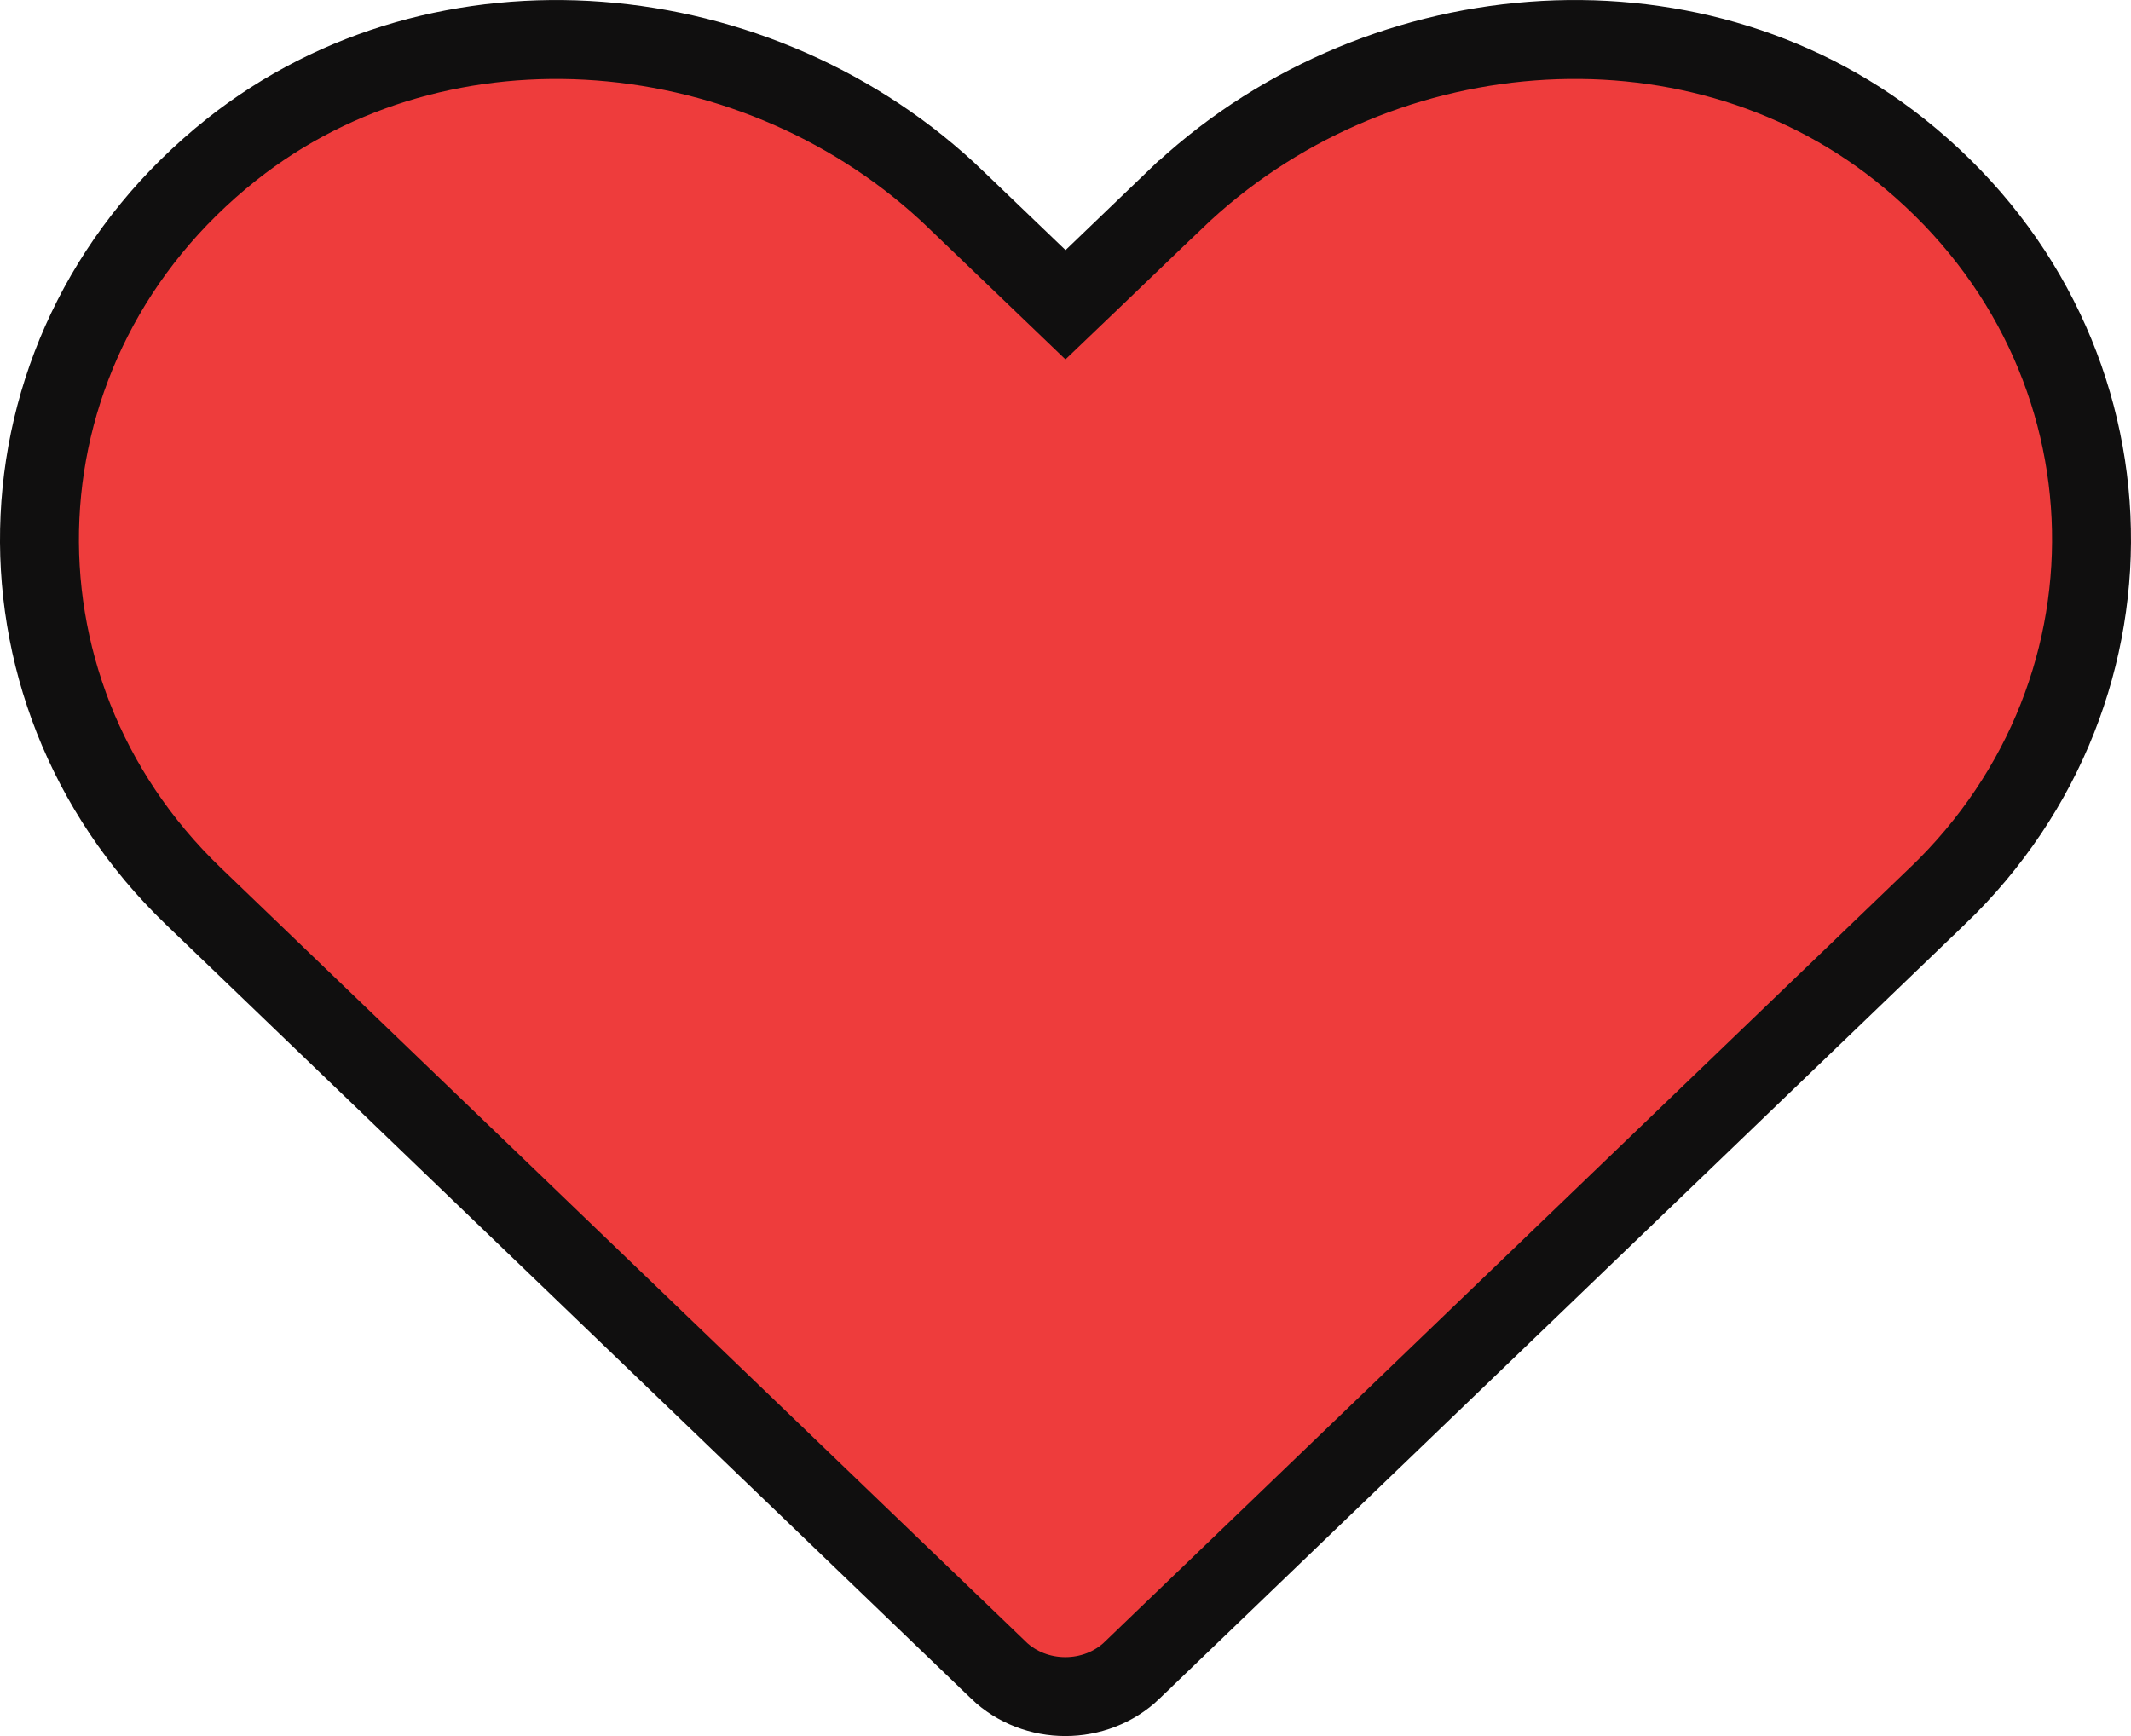 <svg width="27" height="22" viewBox="0 0 27 22" fill="none" xmlns="http://www.w3.org/2000/svg">
<path d="M14.885 2.533L14.886 2.533C17.376 0.139 21.394 -0.226 24.068 1.896C27.142 4.339 27.301 8.709 24.55 11.353L24.549 11.353L14.346 21.164C14.346 21.164 14.346 21.164 14.346 21.165C13.88 21.612 13.116 21.612 12.65 21.165C12.65 21.164 12.65 21.164 12.65 21.164L2.446 11.353C-0.3 8.709 -0.142 4.339 2.933 1.896C5.607 -0.226 9.63 0.14 12.115 2.532L12.115 2.533L13.154 3.53L13.5 3.862L13.847 3.53L14.885 2.533Z" fill="#EE3C3C" stroke="#100F0F"/>
</svg>
